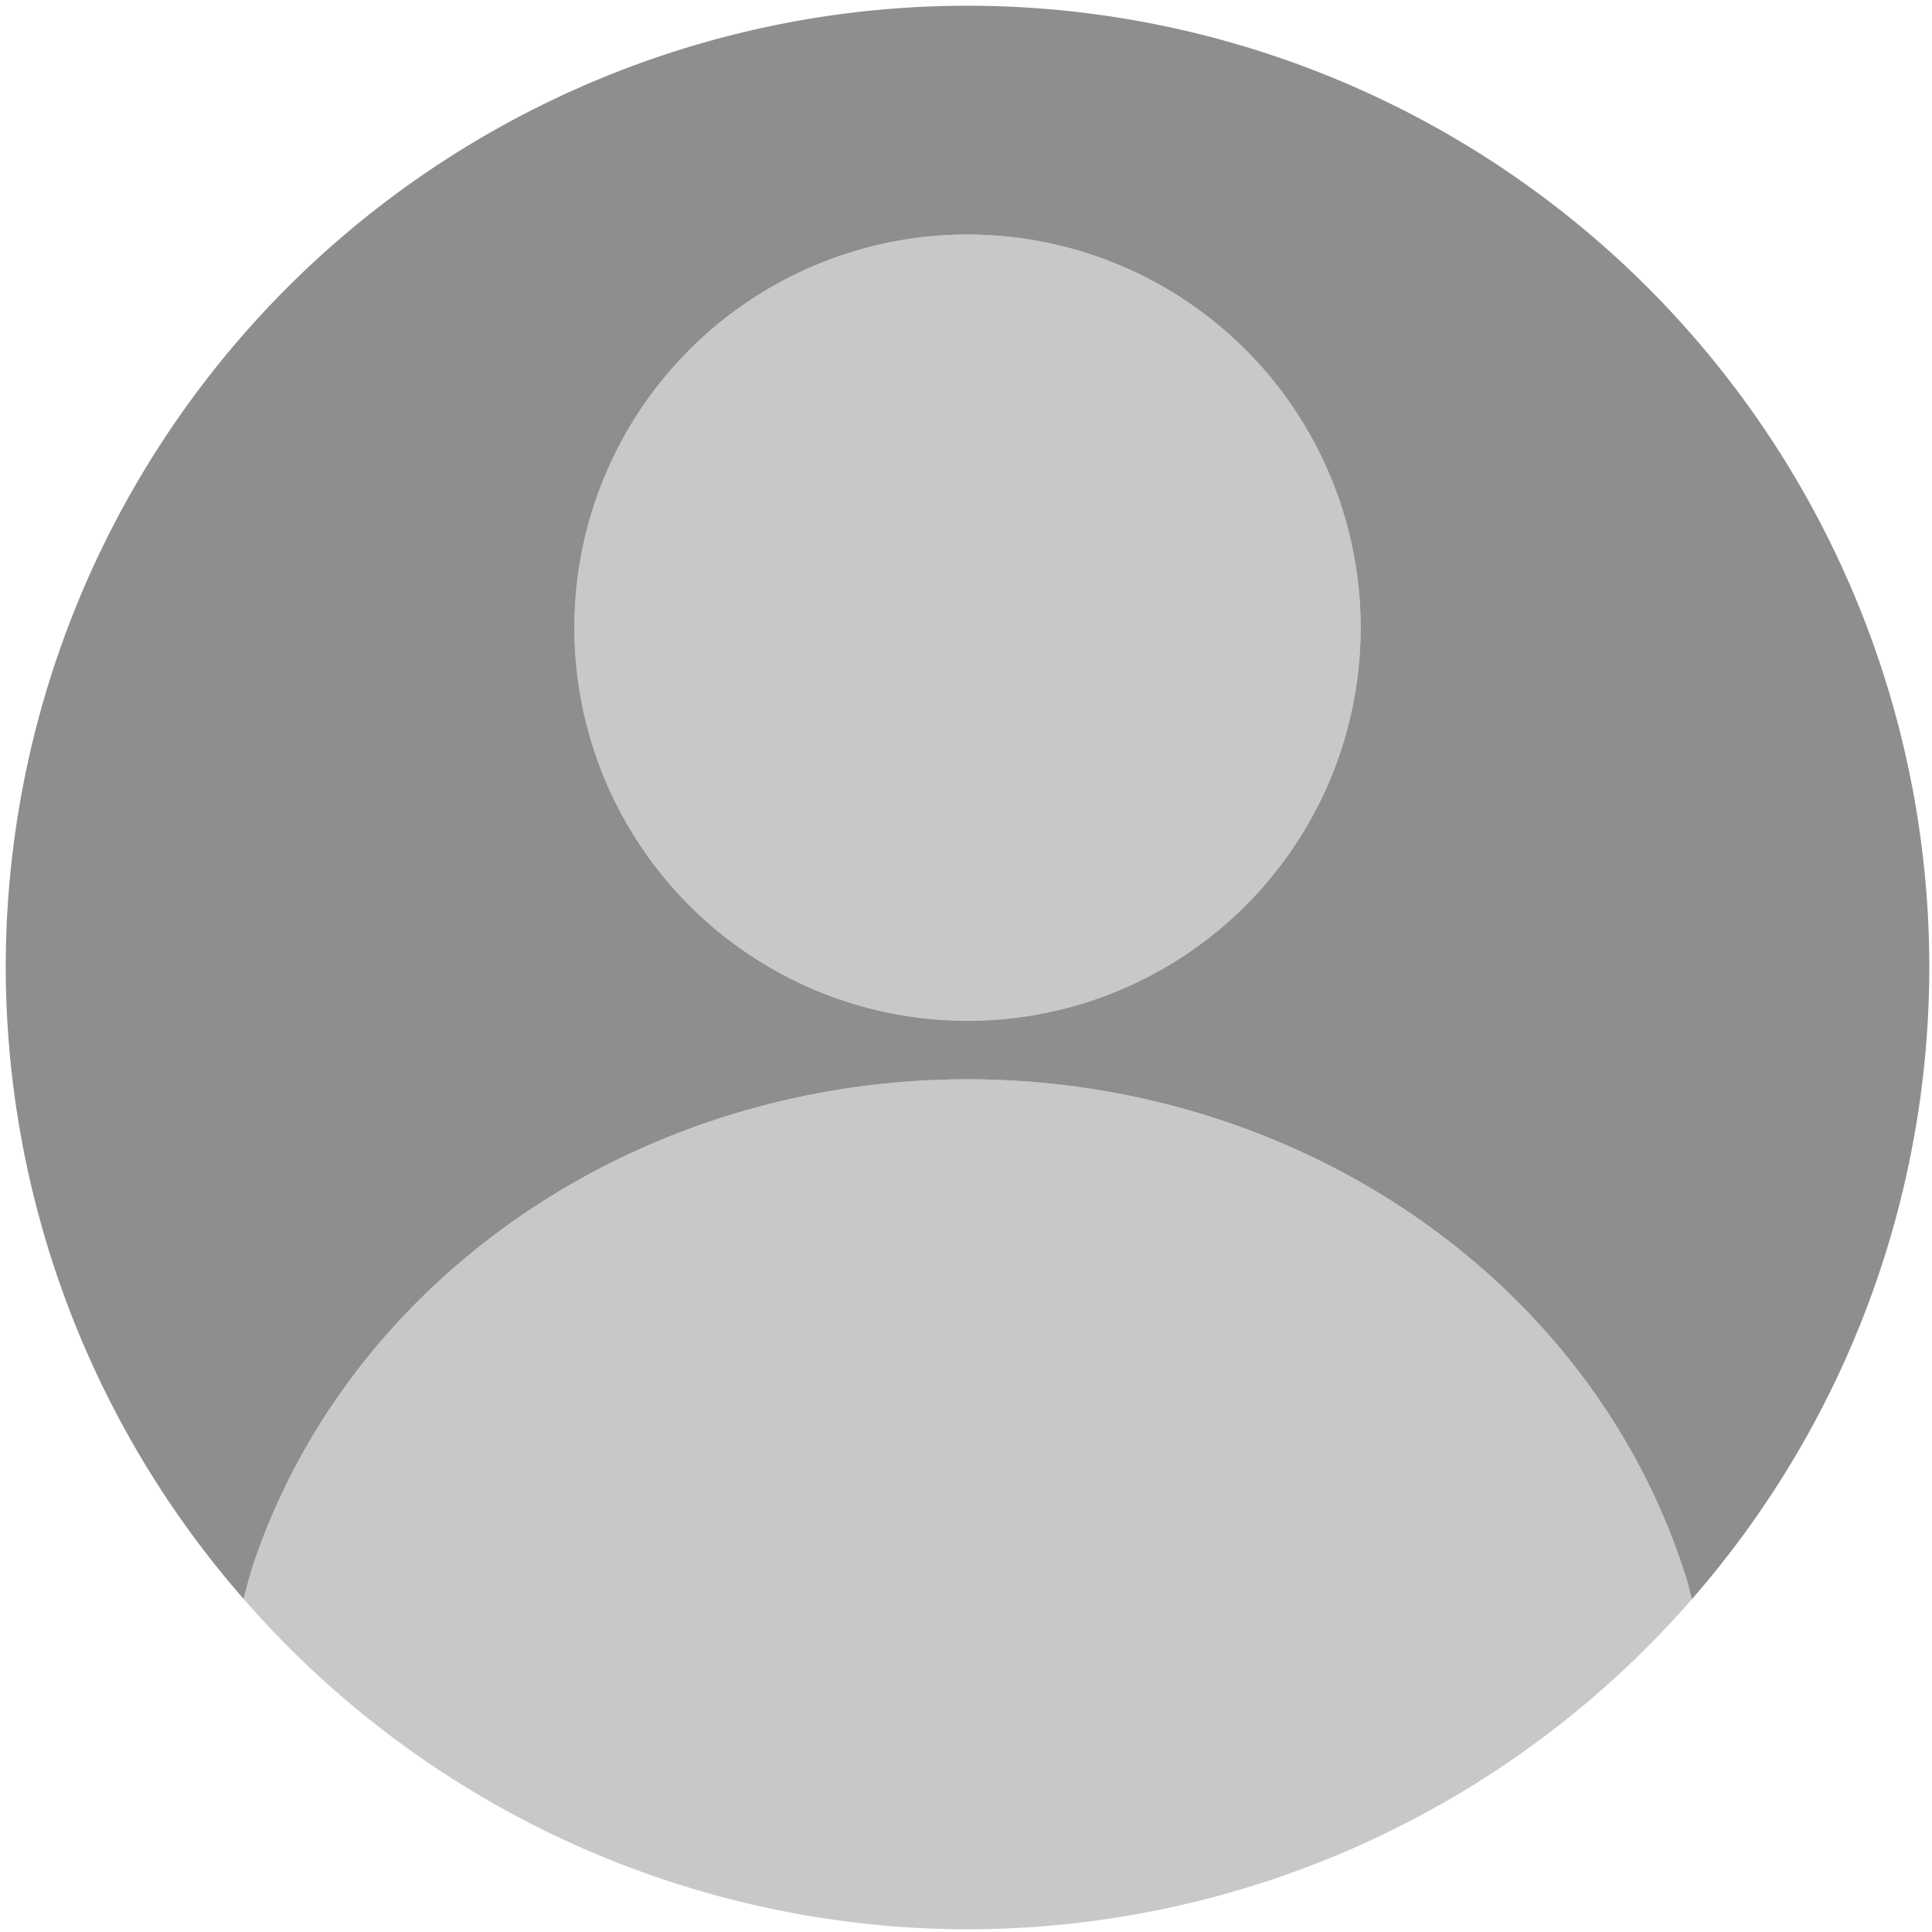 <?xml version="1.0" encoding="UTF-8" standalone="no"?>
<!-- Created with Inkscape (http://www.inkscape.org/) -->

<svg
   xmlns:dc="http://purl.org/dc/elements/1.1/"
   xmlns:cc="http://creativecommons.org/ns#"
   xmlns:rdf="http://www.w3.org/1999/02/22-rdf-syntax-ns#"
   xmlns:svg="http://www.w3.org/2000/svg"
   xmlns="http://www.w3.org/2000/svg"
   xmlns:sodipodi="http://sodipodi.sourceforge.net/DTD/sodipodi-0.dtd"
   xmlns:inkscape="http://www.inkscape.org/namespaces/inkscape"
   width="200mm"
   height="200mm"
   viewBox="0 0 200 200"
   version="1.1"
   id="svg1401"
   inkscape:version="0.92.4 (5da689c313, 2019-01-14)"
   sodipodi:docname="userIco.svg">
  <defs
     id="defs1395" />
  <sodipodi:namedview
     id="base"
     pagecolor="#ffffff"
     bordercolor="#666666"
     borderopacity="1.0"
     inkscape:pageopacity="0.0"
     inkscape:pageshadow="2"
     inkscape:zoom="0.7"
     inkscape:cx="427.77577"
     inkscape:cy="398.07277"
     inkscape:document-units="mm"
     inkscape:current-layer="layer1"
     showgrid="false"
     inkscape:window-width="2560"
     inkscape:window-height="1017"
     inkscape:window-x="-8"
     inkscape:window-y="-8"
     inkscape:window-maximized="1" />
  <g
     inkscape:label="Layer 1"
     inkscape:groupmode="layer"
     id="layer1"
     transform="translate(0,-97)">
    <path
       style="opacity:1;fill:#c8c8c8;fill-opacity:1;stroke:none;stroke-width:32.357;stroke-linecap:butt;stroke-linejoin:round;stroke-miterlimit:4;stroke-dasharray:none;stroke-dashoffset:0;stroke-opacity:0.98;paint-order:stroke fill markers"
       d="M 660.881 624.752 A 292.143 269.286 0 0 0 659.449 618.871 A 292.143 269.286 0 0 0 650.242 593.328 A 292.143 269.286 0 0 0 638.312 568.758 A 292.143 269.286 0 0 0 623.783 545.41 A 292.143 269.286 0 0 0 606.797 523.516 A 292.143 269.286 0 0 0 587.523 503.293 A 292.143 269.286 0 0 0 566.156 484.945 A 292.143 269.286 0 0 0 542.908 468.654 A 292.143 269.286 0 0 0 518.014 454.586 A 292.143 269.286 0 0 0 491.719 442.877 A 292.143 269.286 0 0 0 464.287 433.646 A 292.143 269.286 0 0 0 435.992 426.988 A 292.143 269.286 0 0 0 407.119 422.965 A 292.143 269.286 0 0 0 377.953 421.619 A 292.143 269.286 0 0 0 357.287 422.295 A 292.143 269.286 0 0 0 328.299 425.537 A 292.143 269.286 0 0 0 299.805 431.434 A 292.143 269.286 0 0 0 272.092 439.92 A 292.143 269.286 0 0 0 245.438 450.916 A 292.143 269.286 0 0 0 220.107 464.309 A 292.143 269.286 0 0 0 196.354 479.967 A 292.143 269.286 0 0 0 174.414 497.732 A 292.143 269.286 0 0 0 154.51 517.428 A 292.143 269.286 0 0 0 136.836 538.855 A 292.143 269.286 0 0 0 121.574 561.803 A 292.143 269.286 0 0 0 108.871 586.041 A 292.143 269.286 0 0 0 98.857 611.326 A 292.143 269.286 0 0 0 95.174 624.623 A 375.714 375.714 0 0 0 377.953 753.668 A 375.714 375.714 0 0 0 660.881 624.752 z "
       id="path1951"
       transform="matrix(0.265,0,0,0.265,0,97)" />
    <path
       style="opacity:1;fill:#c8c8c8;fill-opacity:1;stroke:none;stroke-width:32.357;stroke-linecap:butt;stroke-linejoin:round;stroke-miterlimit:4;stroke-dasharray:none;stroke-dashoffset:0;stroke-opacity:0.98;paint-order:stroke fill markers"
       d="M 377.953 91.619 A 153.571 153.571 0 0 0 367.09 92.004 A 153.571 153.571 0 0 0 351.852 93.854 A 153.571 153.571 0 0 0 336.873 97.217 A 153.571 153.571 0 0 0 322.305 102.057 A 153.571 153.571 0 0 0 308.293 108.328 A 153.571 153.571 0 0 0 294.979 115.965 A 153.571 153.571 0 0 0 282.492 124.895 A 153.571 153.571 0 0 0 270.959 135.025 A 153.571 153.571 0 0 0 260.494 146.258 A 153.571 153.571 0 0 0 251.205 158.479 A 153.571 153.571 0 0 0 243.182 171.564 A 153.571 153.571 0 0 0 236.504 185.387 A 153.571 153.571 0 0 0 231.24 199.809 A 153.571 153.571 0 0 0 227.443 214.682 A 153.571 153.571 0 0 0 225.148 229.859 A 153.571 153.571 0 0 0 224.381 245.191 A 153.571 153.571 0 0 0 224.766 256.055 A 153.571 153.571 0 0 0 226.615 271.293 A 153.571 153.571 0 0 0 229.979 286.271 A 153.571 153.571 0 0 0 234.818 300.84 A 153.571 153.571 0 0 0 241.088 314.852 A 153.571 153.571 0 0 0 248.727 328.166 A 153.571 153.571 0 0 0 257.656 340.652 A 153.571 153.571 0 0 0 267.787 352.186 A 153.571 153.571 0 0 0 279.02 362.648 A 153.571 153.571 0 0 0 291.24 371.939 A 153.571 153.571 0 0 0 304.326 379.963 A 153.571 153.571 0 0 0 318.148 386.641 A 153.571 153.571 0 0 0 332.568 391.904 A 153.571 153.571 0 0 0 347.443 395.701 A 153.571 153.571 0 0 0 362.621 397.996 A 153.571 153.571 0 0 0 377.953 398.762 A 153.571 153.571 0 0 0 388.816 398.377 A 153.571 153.571 0 0 0 404.055 396.527 A 153.571 153.571 0 0 0 419.033 393.166 A 153.571 153.571 0 0 0 433.6 388.326 A 153.571 153.571 0 0 0 447.611 382.055 A 153.571 153.571 0 0 0 460.928 374.418 A 153.571 153.571 0 0 0 473.414 365.488 A 153.571 153.571 0 0 0 484.947 355.357 A 153.571 153.571 0 0 0 495.41 344.125 A 153.571 153.571 0 0 0 504.701 331.904 A 153.571 153.571 0 0 0 512.725 318.816 A 153.571 153.571 0 0 0 519.402 304.994 A 153.571 153.571 0 0 0 524.666 290.574 A 153.571 153.571 0 0 0 528.463 275.701 A 153.571 153.571 0 0 0 530.758 260.523 A 153.571 153.571 0 0 0 531.523 245.191 A 153.571 153.571 0 0 0 531.139 234.328 A 153.571 153.571 0 0 0 529.289 219.09 A 153.571 153.571 0 0 0 525.928 204.111 A 153.571 153.571 0 0 0 521.088 189.543 A 153.571 153.571 0 0 0 514.816 175.531 A 153.571 153.571 0 0 0 507.178 162.217 A 153.571 153.571 0 0 0 498.25 149.73 A 153.571 153.571 0 0 0 488.117 138.197 A 153.571 153.571 0 0 0 476.887 127.732 A 153.571 153.571 0 0 0 464.666 118.443 A 153.571 153.571 0 0 0 451.578 110.42 A 153.571 153.571 0 0 0 437.756 103.742 A 153.571 153.571 0 0 0 423.336 98.479 A 153.571 153.571 0 0 0 408.463 94.682 A 153.571 153.571 0 0 0 393.285 92.387 A 153.571 153.571 0 0 0 377.953 91.619 z "
       id="path1956"
       transform="matrix(0.265,0,0,0.265,0,97)" />
    <path
       style="opacity:1;fill:#8e8e8e;fill-opacity:1;stroke:none;stroke-width:32.357;stroke-linecap:butt;stroke-linejoin:round;stroke-miterlimit:4;stroke-dasharray:none;stroke-dashoffset:0;stroke-opacity:0.98;paint-order:stroke fill markers"
       d="M 377.953 2.238 A 375.714 375.714 0 0 0 2.238 377.953 A 375.714 375.714 0 0 0 95.174 624.623 A 292.143 269.286 0 0 1 98.857 611.326 A 292.143 269.286 0 0 1 108.871 586.041 A 292.143 269.286 0 0 1 121.574 561.803 A 292.143 269.286 0 0 1 136.836 538.855 A 292.143 269.286 0 0 1 154.51 517.428 A 292.143 269.286 0 0 1 174.414 497.732 A 292.143 269.286 0 0 1 196.354 479.967 A 292.143 269.286 0 0 1 220.107 464.309 A 292.143 269.286 0 0 1 245.438 450.916 A 292.143 269.286 0 0 1 272.092 439.92 A 292.143 269.286 0 0 1 299.805 431.434 A 292.143 269.286 0 0 1 328.299 425.537 A 292.143 269.286 0 0 1 357.287 422.295 A 292.143 269.286 0 0 1 377.953 421.619 A 292.143 269.286 0 0 1 407.119 422.965 A 292.143 269.286 0 0 1 435.992 426.988 A 292.143 269.286 0 0 1 464.287 433.646 A 292.143 269.286 0 0 1 491.719 442.877 A 292.143 269.286 0 0 1 518.014 454.586 A 292.143 269.286 0 0 1 542.908 468.654 A 292.143 269.286 0 0 1 566.156 484.945 A 292.143 269.286 0 0 1 587.523 503.293 A 292.143 269.286 0 0 1 606.797 523.516 A 292.143 269.286 0 0 1 623.783 545.41 A 292.143 269.286 0 0 1 638.312 568.758 A 292.143 269.286 0 0 1 650.242 593.328 A 292.143 269.286 0 0 1 659.449 618.871 A 292.143 269.286 0 0 1 660.881 624.752 A 375.714 375.714 0 0 0 753.668 377.953 A 375.714 375.714 0 0 0 377.953 2.238 z M 377.953 91.619 A 153.571 153.571 0 0 1 393.285 92.387 A 153.571 153.571 0 0 1 408.463 94.682 A 153.571 153.571 0 0 1 423.336 98.479 A 153.571 153.571 0 0 1 437.756 103.742 A 153.571 153.571 0 0 1 451.578 110.42 A 153.571 153.571 0 0 1 464.666 118.443 A 153.571 153.571 0 0 1 476.887 127.732 A 153.571 153.571 0 0 1 488.117 138.197 A 153.571 153.571 0 0 1 498.25 149.73 A 153.571 153.571 0 0 1 507.178 162.217 A 153.571 153.571 0 0 1 514.816 175.531 A 153.571 153.571 0 0 1 521.088 189.543 A 153.571 153.571 0 0 1 525.928 204.111 A 153.571 153.571 0 0 1 529.289 219.09 A 153.571 153.571 0 0 1 531.139 234.328 A 153.571 153.571 0 0 1 531.523 245.191 A 153.571 153.571 0 0 1 530.758 260.523 A 153.571 153.571 0 0 1 528.463 275.701 A 153.571 153.571 0 0 1 524.666 290.574 A 153.571 153.571 0 0 1 519.402 304.994 A 153.571 153.571 0 0 1 512.725 318.816 A 153.571 153.571 0 0 1 504.701 331.904 A 153.571 153.571 0 0 1 495.41 344.125 A 153.571 153.571 0 0 1 484.947 355.357 A 153.571 153.571 0 0 1 473.414 365.488 A 153.571 153.571 0 0 1 460.928 374.418 A 153.571 153.571 0 0 1 447.611 382.055 A 153.571 153.571 0 0 1 433.6 388.326 A 153.571 153.571 0 0 1 419.033 393.166 A 153.571 153.571 0 0 1 404.055 396.527 A 153.571 153.571 0 0 1 388.816 398.377 A 153.571 153.571 0 0 1 377.953 398.762 A 153.571 153.571 0 0 1 362.621 397.996 A 153.571 153.571 0 0 1 347.443 395.701 A 153.571 153.571 0 0 1 332.568 391.904 A 153.571 153.571 0 0 1 318.148 386.641 A 153.571 153.571 0 0 1 304.326 379.963 A 153.571 153.571 0 0 1 291.24 371.939 A 153.571 153.571 0 0 1 279.02 362.648 A 153.571 153.571 0 0 1 267.787 352.186 A 153.571 153.571 0 0 1 257.656 340.652 A 153.571 153.571 0 0 1 248.727 328.166 A 153.571 153.571 0 0 1 241.088 314.852 A 153.571 153.571 0 0 1 234.818 300.84 A 153.571 153.571 0 0 1 229.979 286.271 A 153.571 153.571 0 0 1 226.615 271.293 A 153.571 153.571 0 0 1 224.766 256.055 A 153.571 153.571 0 0 1 224.381 245.191 A 153.571 153.571 0 0 1 225.148 229.859 A 153.571 153.571 0 0 1 227.443 214.682 A 153.571 153.571 0 0 1 231.24 199.809 A 153.571 153.571 0 0 1 236.504 185.387 A 153.571 153.571 0 0 1 243.182 171.564 A 153.571 153.571 0 0 1 251.205 158.479 A 153.571 153.571 0 0 1 260.494 146.258 A 153.571 153.571 0 0 1 270.959 135.025 A 153.571 153.571 0 0 1 282.492 124.895 A 153.571 153.571 0 0 1 294.979 115.965 A 153.571 153.571 0 0 1 308.293 108.328 A 153.571 153.571 0 0 1 322.305 102.057 A 153.571 153.571 0 0 1 336.873 97.217 A 153.571 153.571 0 0 1 351.852 93.854 A 153.571 153.571 0 0 1 367.09 92.004 A 153.571 153.571 0 0 1 377.953 91.619 z "
       id="path1946"
       transform="matrix(0.265,0,0,0.265,0,97)" />
  </g>
</svg>
